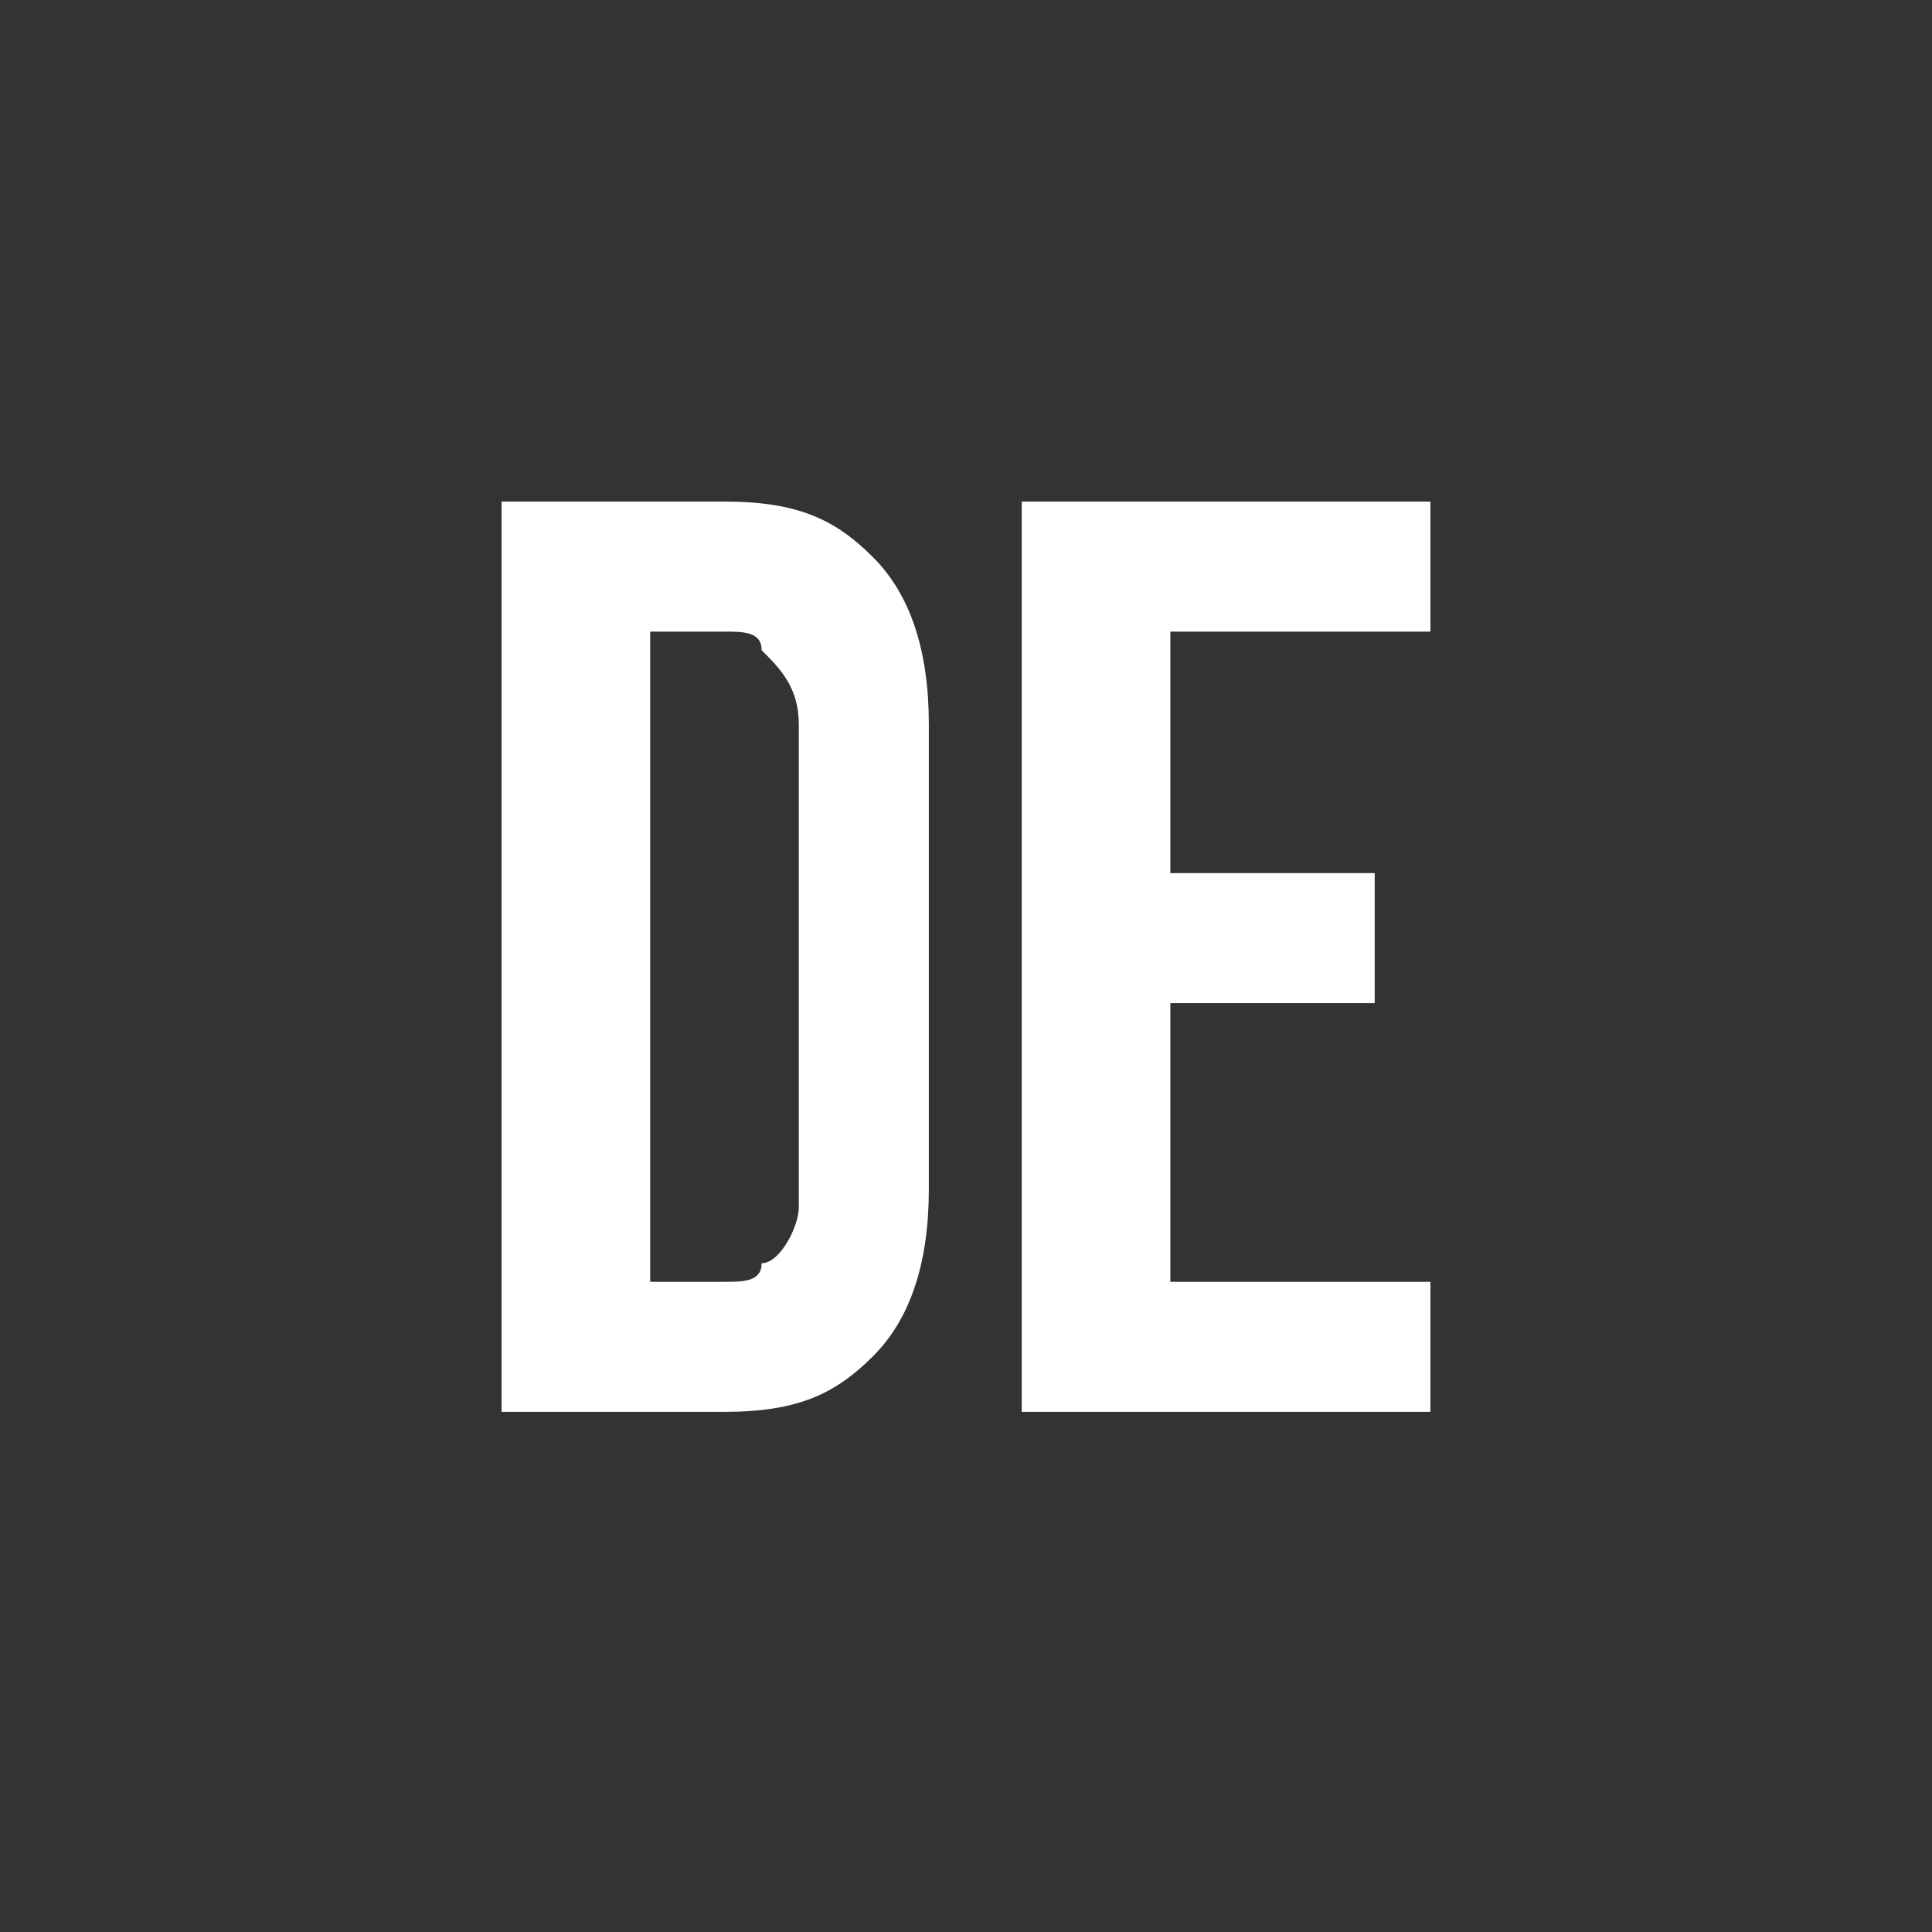 <svg xmlns="http://www.w3.org/2000/svg" width="64" height="64" shape-rendering="geometricPrecision" text-rendering="geometricPrecision" image-rendering="optimizeQuality" fill-rule="evenodd" clip-rule="evenodd" viewBox="0 0 1.04 1.04"><rect x="0" y="0" width="1.04" height="1.04" fill="#333333" stroke="none"/><path fill="none" d="M0 0h1.04v1.04H0z"/><path fill="#fff" fill-rule="nonzero" d="M.27.27v.49h.12C.43.76.45.75.47.73.49.71.5.68.5.64V.39C.5.35.49.32.47.3.45.28.43.27.39.27H.27zm.12.42H.35V.34h.04C.4.34.41.34.41.35c.01.01.02.02.02.04v.26C.43.66.42.68.41.68.41.69.4.69.39.69zM.55.27v.49h.22V.69H.63V.54h.11V.47H.63V.34h.14V.27H.55z"/></svg>
